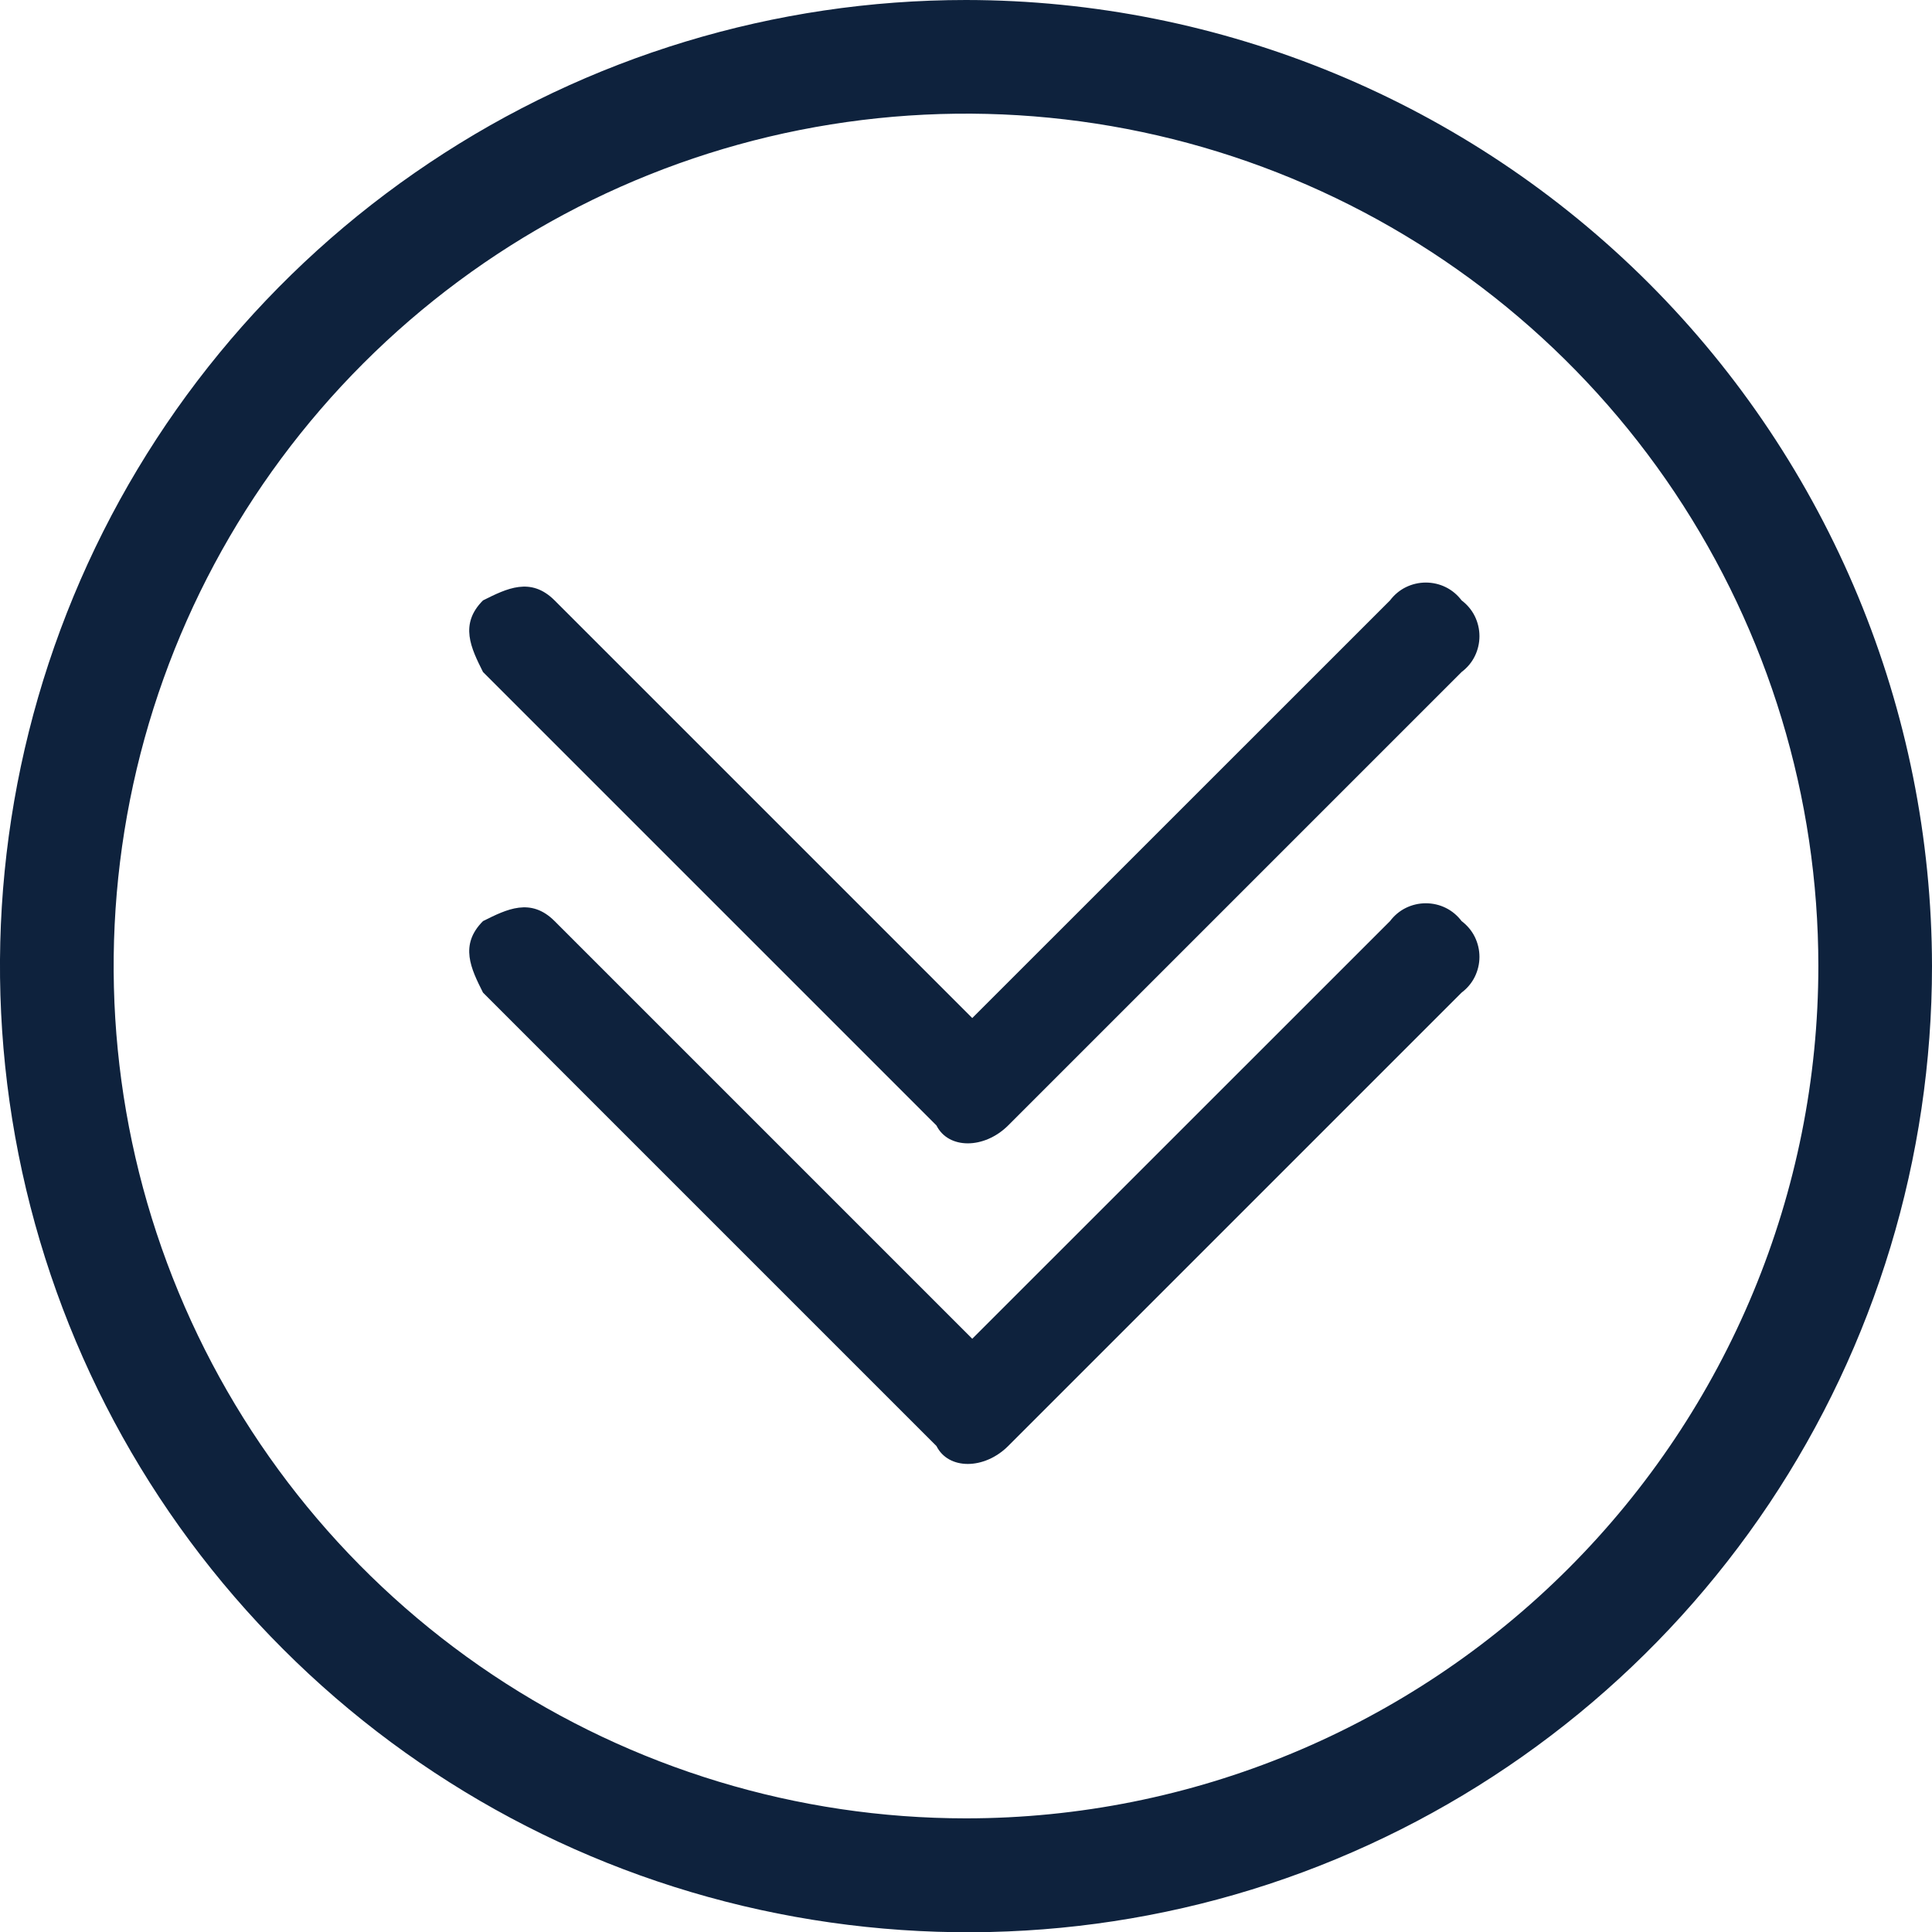 <svg width="17" height="17" viewBox="0 0 17 17" fill="none" xmlns="http://www.w3.org/2000/svg">
  <path d="M8.5 0C6.819 0 5.175 0.498 3.778 1.433C2.38 2.367 1.29 3.694 0.647 5.247C0.004 6.8 -0.165 8.509 0.163 10.158C0.491 11.807 1.301 13.322 2.49 14.51C3.678 15.699 5.193 16.509 6.842 16.837C8.491 17.165 10.2 17.004 11.753 16.36C13.306 15.717 14.633 14.628 15.568 13.23C16.502 11.831 17 10.188 17 8.5C16.997 6.247 16.101 4.086 14.508 2.492C12.914 0.899 10.754 0.002 8.5 0ZM8.5 16C7.017 16 5.567 15.56 4.333 14.736C3.1 13.912 2.139 12.741 1.571 11.37C1.003 10 0.855 8.492 1.144 7.037C1.433 5.582 2.148 4.246 3.197 3.197C4.246 2.148 5.582 1.433 7.037 1.144C8.492 0.855 10 1.003 11.37 1.571C12.741 2.139 13.912 3.1 14.736 4.333C15.56 5.567 16 7.017 16 8.5C16 10.488 15.207 12.395 13.801 13.801C12.395 15.207 10.488 16 8.5 16Z" fill="#0E223D"/>
  <path d="M8.871 9.903L12.861 5.913C12.91 5.876 12.95 5.829 12.977 5.774C13.004 5.719 13.018 5.659 13.018 5.598C13.018 5.537 13.004 5.477 12.977 5.422C12.95 5.367 12.91 5.32 12.861 5.283C12.824 5.234 12.777 5.194 12.722 5.167C12.668 5.14 12.607 5.126 12.546 5.126C12.485 5.126 12.425 5.14 12.37 5.167C12.315 5.194 12.268 5.234 12.231 5.283L8.555 8.958L4.88 5.283C4.67 5.073 4.46 5.178 4.25 5.283C4.04 5.493 4.145 5.703 4.25 5.913L8.24 9.903C8.345 10.113 8.66 10.113 8.871 9.903Z" fill="#0E223D"/>
  <path d="M8.871 12.724L12.861 8.734C12.91 8.697 12.95 8.65 12.977 8.595C13.004 8.54 13.018 8.48 13.018 8.42C13.018 8.359 13.004 8.299 12.977 8.244C12.95 8.189 12.91 8.142 12.861 8.105C12.824 8.056 12.777 8.016 12.722 7.989C12.668 7.962 12.607 7.948 12.546 7.948C12.485 7.948 12.425 7.962 12.37 7.989C12.315 8.016 12.268 8.056 12.231 8.105L8.555 11.78L4.88 8.105C4.67 7.895 4.46 8 4.25 8.105C4.04 8.315 4.145 8.525 4.25 8.734L8.24 12.724C8.345 12.934 8.66 12.934 8.871 12.724Z" fill="#0E223D"/>
</svg>

